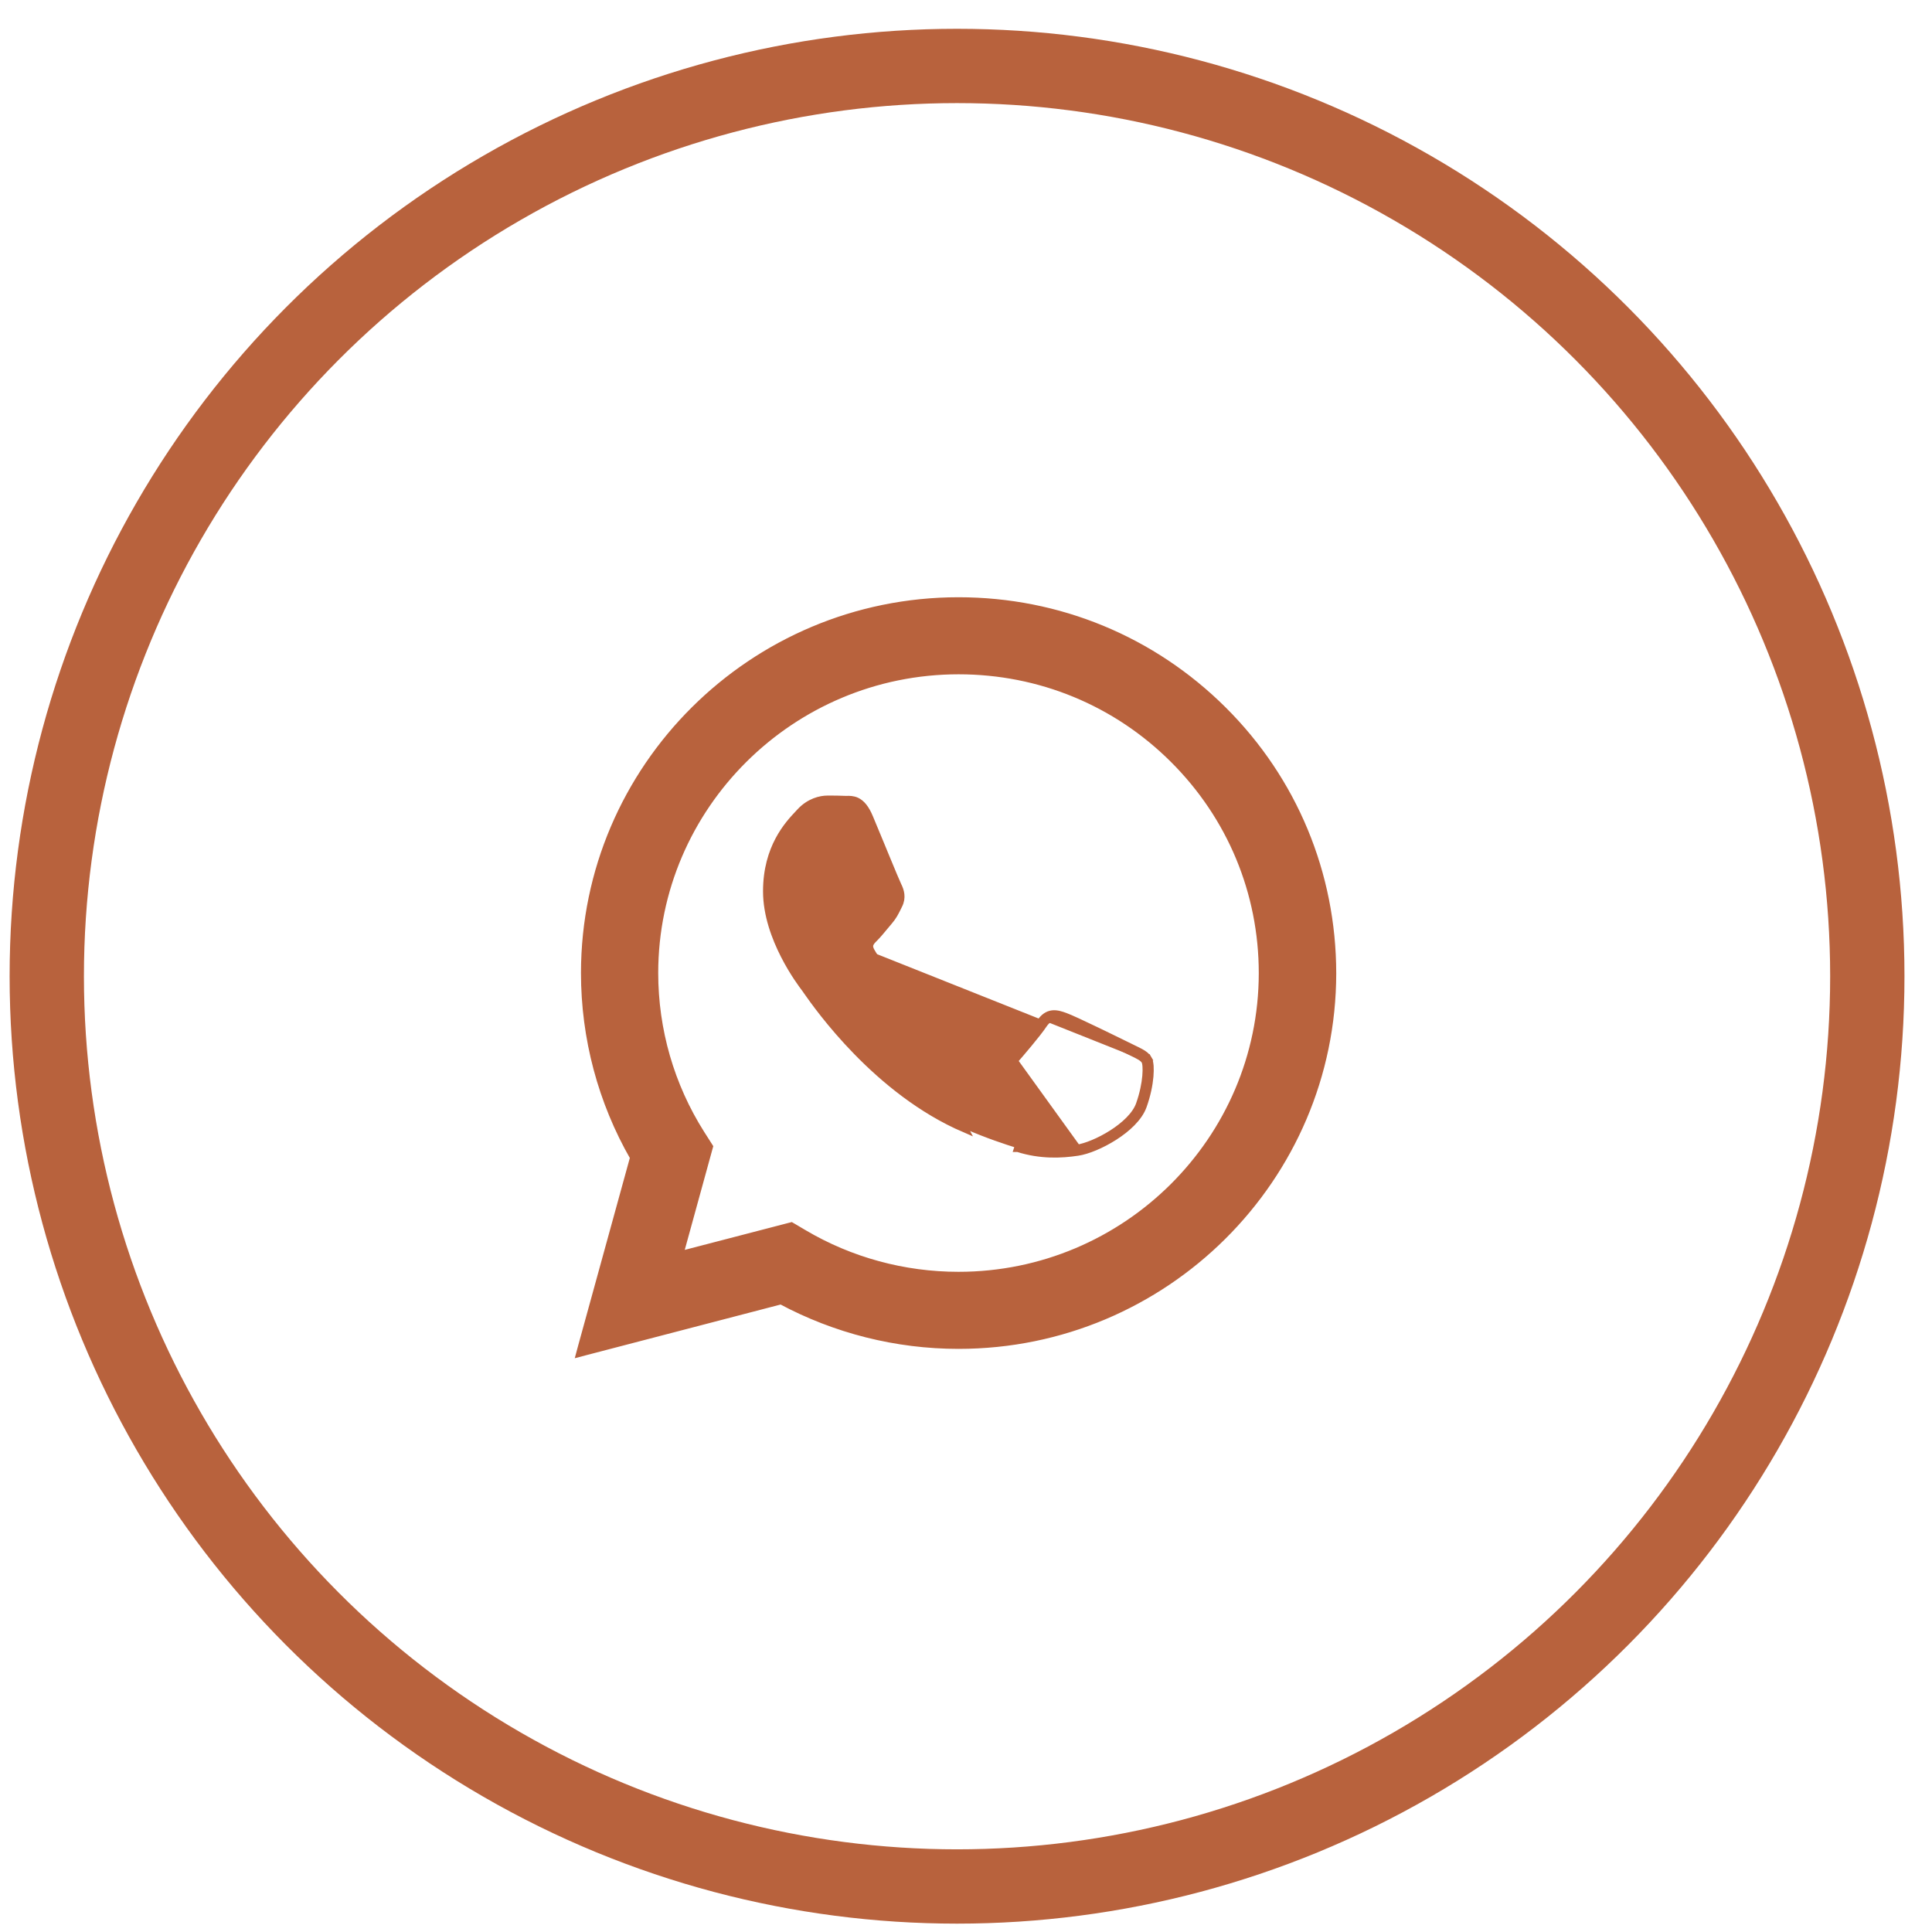 <svg width="52" height="52" viewBox="0 0 52 52" fill="none" xmlns="http://www.w3.org/2000/svg">
<path d="M23.452 25.62L23.452 25.62C23.594 25.863 24.087 26.665 24.816 27.31C25.599 28.003 26.273 28.295 26.626 28.447C26.696 28.478 26.753 28.503 26.796 28.524C26.915 28.583 26.991 28.598 27.048 28.591C27.101 28.585 27.153 28.557 27.217 28.485C27.365 28.316 27.837 27.765 27.998 27.524C28.091 27.384 28.197 27.308 28.326 27.293C28.443 27.28 28.563 27.32 28.674 27.361C28.795 27.404 29.164 27.577 29.526 27.751C29.892 27.927 30.26 28.108 30.386 28.17C30.428 28.192 30.47 28.212 30.51 28.231C30.581 28.265 30.645 28.296 30.699 28.326C30.782 28.372 30.86 28.425 30.905 28.504L30.819 28.554M23.452 25.62L26.006 30.29C26.6 30.546 27.064 30.698 27.425 30.811L27.394 30.906C27.395 30.906 27.395 30.906 27.395 30.906C28.011 31.102 28.57 31.073 29.007 31.007C29.265 30.969 29.647 30.812 29.988 30.594C30.327 30.378 30.652 30.086 30.766 29.765C30.872 29.468 30.926 29.191 30.945 28.973C30.954 28.864 30.955 28.769 30.95 28.693C30.944 28.622 30.933 28.551 30.905 28.504L30.819 28.554M23.452 25.62C23.391 25.516 23.395 25.452 23.412 25.407C23.433 25.351 23.479 25.302 23.545 25.237C23.625 25.157 23.719 25.043 23.809 24.934C23.849 24.886 23.888 24.839 23.925 24.796C24.037 24.665 24.088 24.562 24.15 24.438C24.162 24.414 24.174 24.39 24.187 24.363C24.293 24.157 24.234 23.974 24.166 23.838C24.137 23.781 23.999 23.451 23.84 23.066C23.798 22.964 23.755 22.859 23.712 22.755C23.593 22.468 23.478 22.189 23.401 22.006C23.296 21.754 23.181 21.623 23.054 21.563C22.956 21.517 22.853 21.519 22.79 21.521C22.776 21.521 22.764 21.521 22.754 21.521C22.608 21.513 22.438 21.513 22.274 21.513H22.272C22.084 21.513 21.784 21.583 21.534 21.856C21.519 21.872 21.503 21.889 21.485 21.909C21.222 22.188 20.637 22.81 20.637 23.989C20.637 24.62 20.868 25.236 21.11 25.71C21.352 26.186 21.611 26.527 21.675 26.611C21.683 26.622 21.697 26.642 21.718 26.673C22.016 27.098 23.608 29.369 25.966 30.382L23.452 25.62ZM30.819 28.554C30.878 28.657 30.878 29.153 30.672 29.731C30.466 30.309 29.47 30.838 28.993 30.908L27.292 28.551C27.438 28.384 27.916 27.828 28.081 27.579C28.247 27.331 28.412 27.372 28.64 27.455C28.868 27.536 30.091 28.136 30.341 28.26C30.387 28.283 30.43 28.303 30.471 28.323C30.648 28.408 30.768 28.466 30.819 28.554ZM15.737 26.186V26.186C15.737 27.936 16.193 29.647 17.059 31.154L15.656 36.249L15.611 36.416L15.778 36.372L21.022 35.005C22.483 35.789 24.125 36.205 25.797 36.205H25.802C31.348 36.205 35.862 31.715 35.865 26.194V26.194C35.862 23.519 34.818 21.002 32.919 19.112C31.017 17.22 28.49 16.175 25.799 16.175C20.253 16.175 15.74 20.666 15.737 26.186ZM21.257 33.009L18.288 33.781L19.078 30.908L19.09 30.865L19.066 30.827L18.868 30.517C18.868 30.517 18.868 30.517 18.868 30.517C18.048 29.221 17.616 27.725 17.616 26.186C17.619 21.701 21.291 18.049 25.802 18.049C27.987 18.049 30.042 18.897 31.586 20.436C33.13 21.975 33.98 24.018 33.98 26.194C33.977 30.68 30.308 34.331 25.799 34.331H25.797C24.328 34.331 22.888 33.939 21.634 33.198C21.634 33.198 21.634 33.198 21.634 33.198L21.333 33.02L21.297 32.999L21.257 33.009Z" fill="#B8623D" stroke="#B8623D" stroke-width="0.2"/>
<circle cx="25.759" cy="26.275" r="24.5" stroke="#B8623D" stroke-width="2"/>
</svg>

